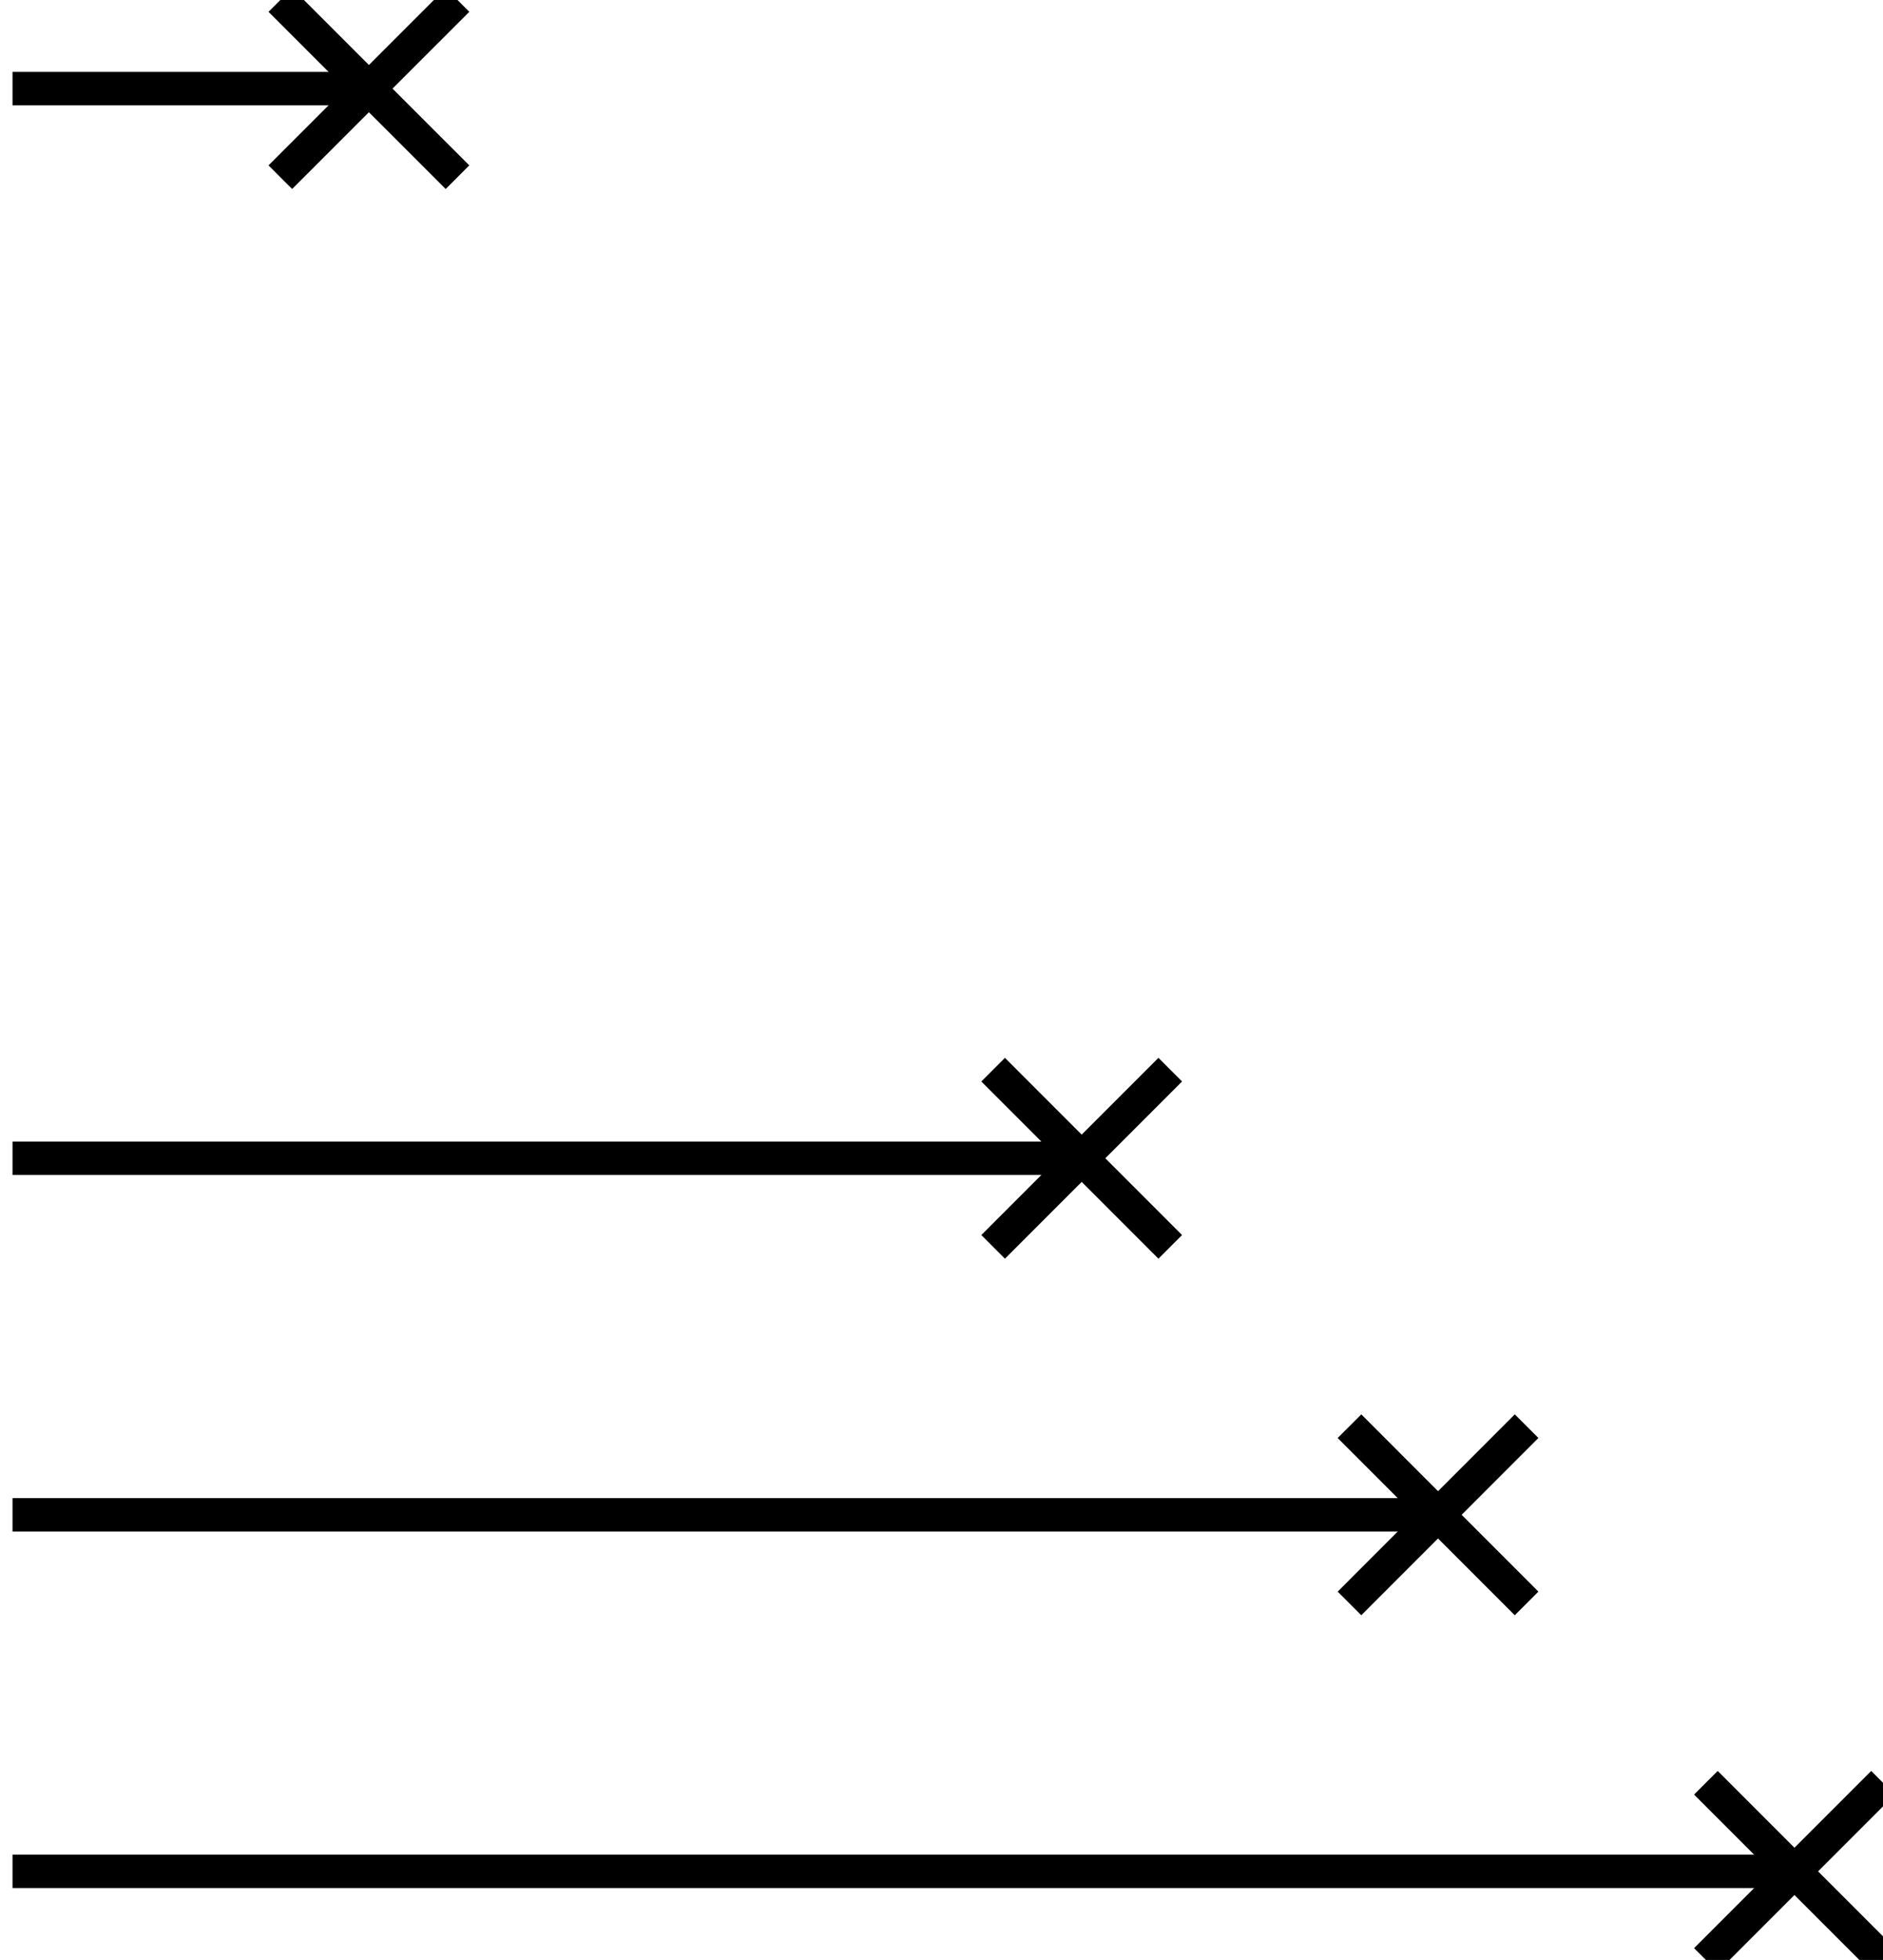 <svg xmlns="http://www.w3.org/2000/svg" xmlns:xlink="http://www.w3.org/1999/xlink" width="30.067pt" height="31.281pt" viewBox="-0.2 -1.414 30.067 31.281 "> 
<g transform="translate(0, 29.867 ) scale(1,-1) translate(0,1.414 )"> 
        <g> 
 <g stroke="rgb(0.0%,0.0%,0.0%)"> 
 <g fill="rgb(0.0%,0.0%,0.0%)"> 
 <g stroke-width="0.4pt"> 
 <g> 
 </g> 
 <g> 
 <path d=" M  0.0 0.0 L  28.453 0.0 M  0.0 5.69 L  22.762 5.69 M  0.0 11.381 L  17.072 11.381 M  0.0 28.453 L  5.69 28.453  " style="fill:none"/> 
 <g> 
 <path d=" M  27.039 -1.414 L  29.867 1.414 M  27.039 1.414 L  29.867 -1.414  " style="fill:none"/> 
 <path d=" M  21.348 4.276 L  24.176 7.105 M  21.348 7.105 L  24.176 4.276  " style="fill:none"/> 
 <path d=" M  15.658 9.967 L  18.486 12.795 M  15.658 12.795 L  18.486 9.967  " style="fill:none"/> 
 <path d=" M  4.276 27.039 L  7.105 29.867 M  4.276 29.867 L  7.105 27.039  " style="fill:none"/> 
 </g> 
 </g> 
 </g> 
 </g> 
 </g> 
 </g> 
  </g> 
</svg> 

